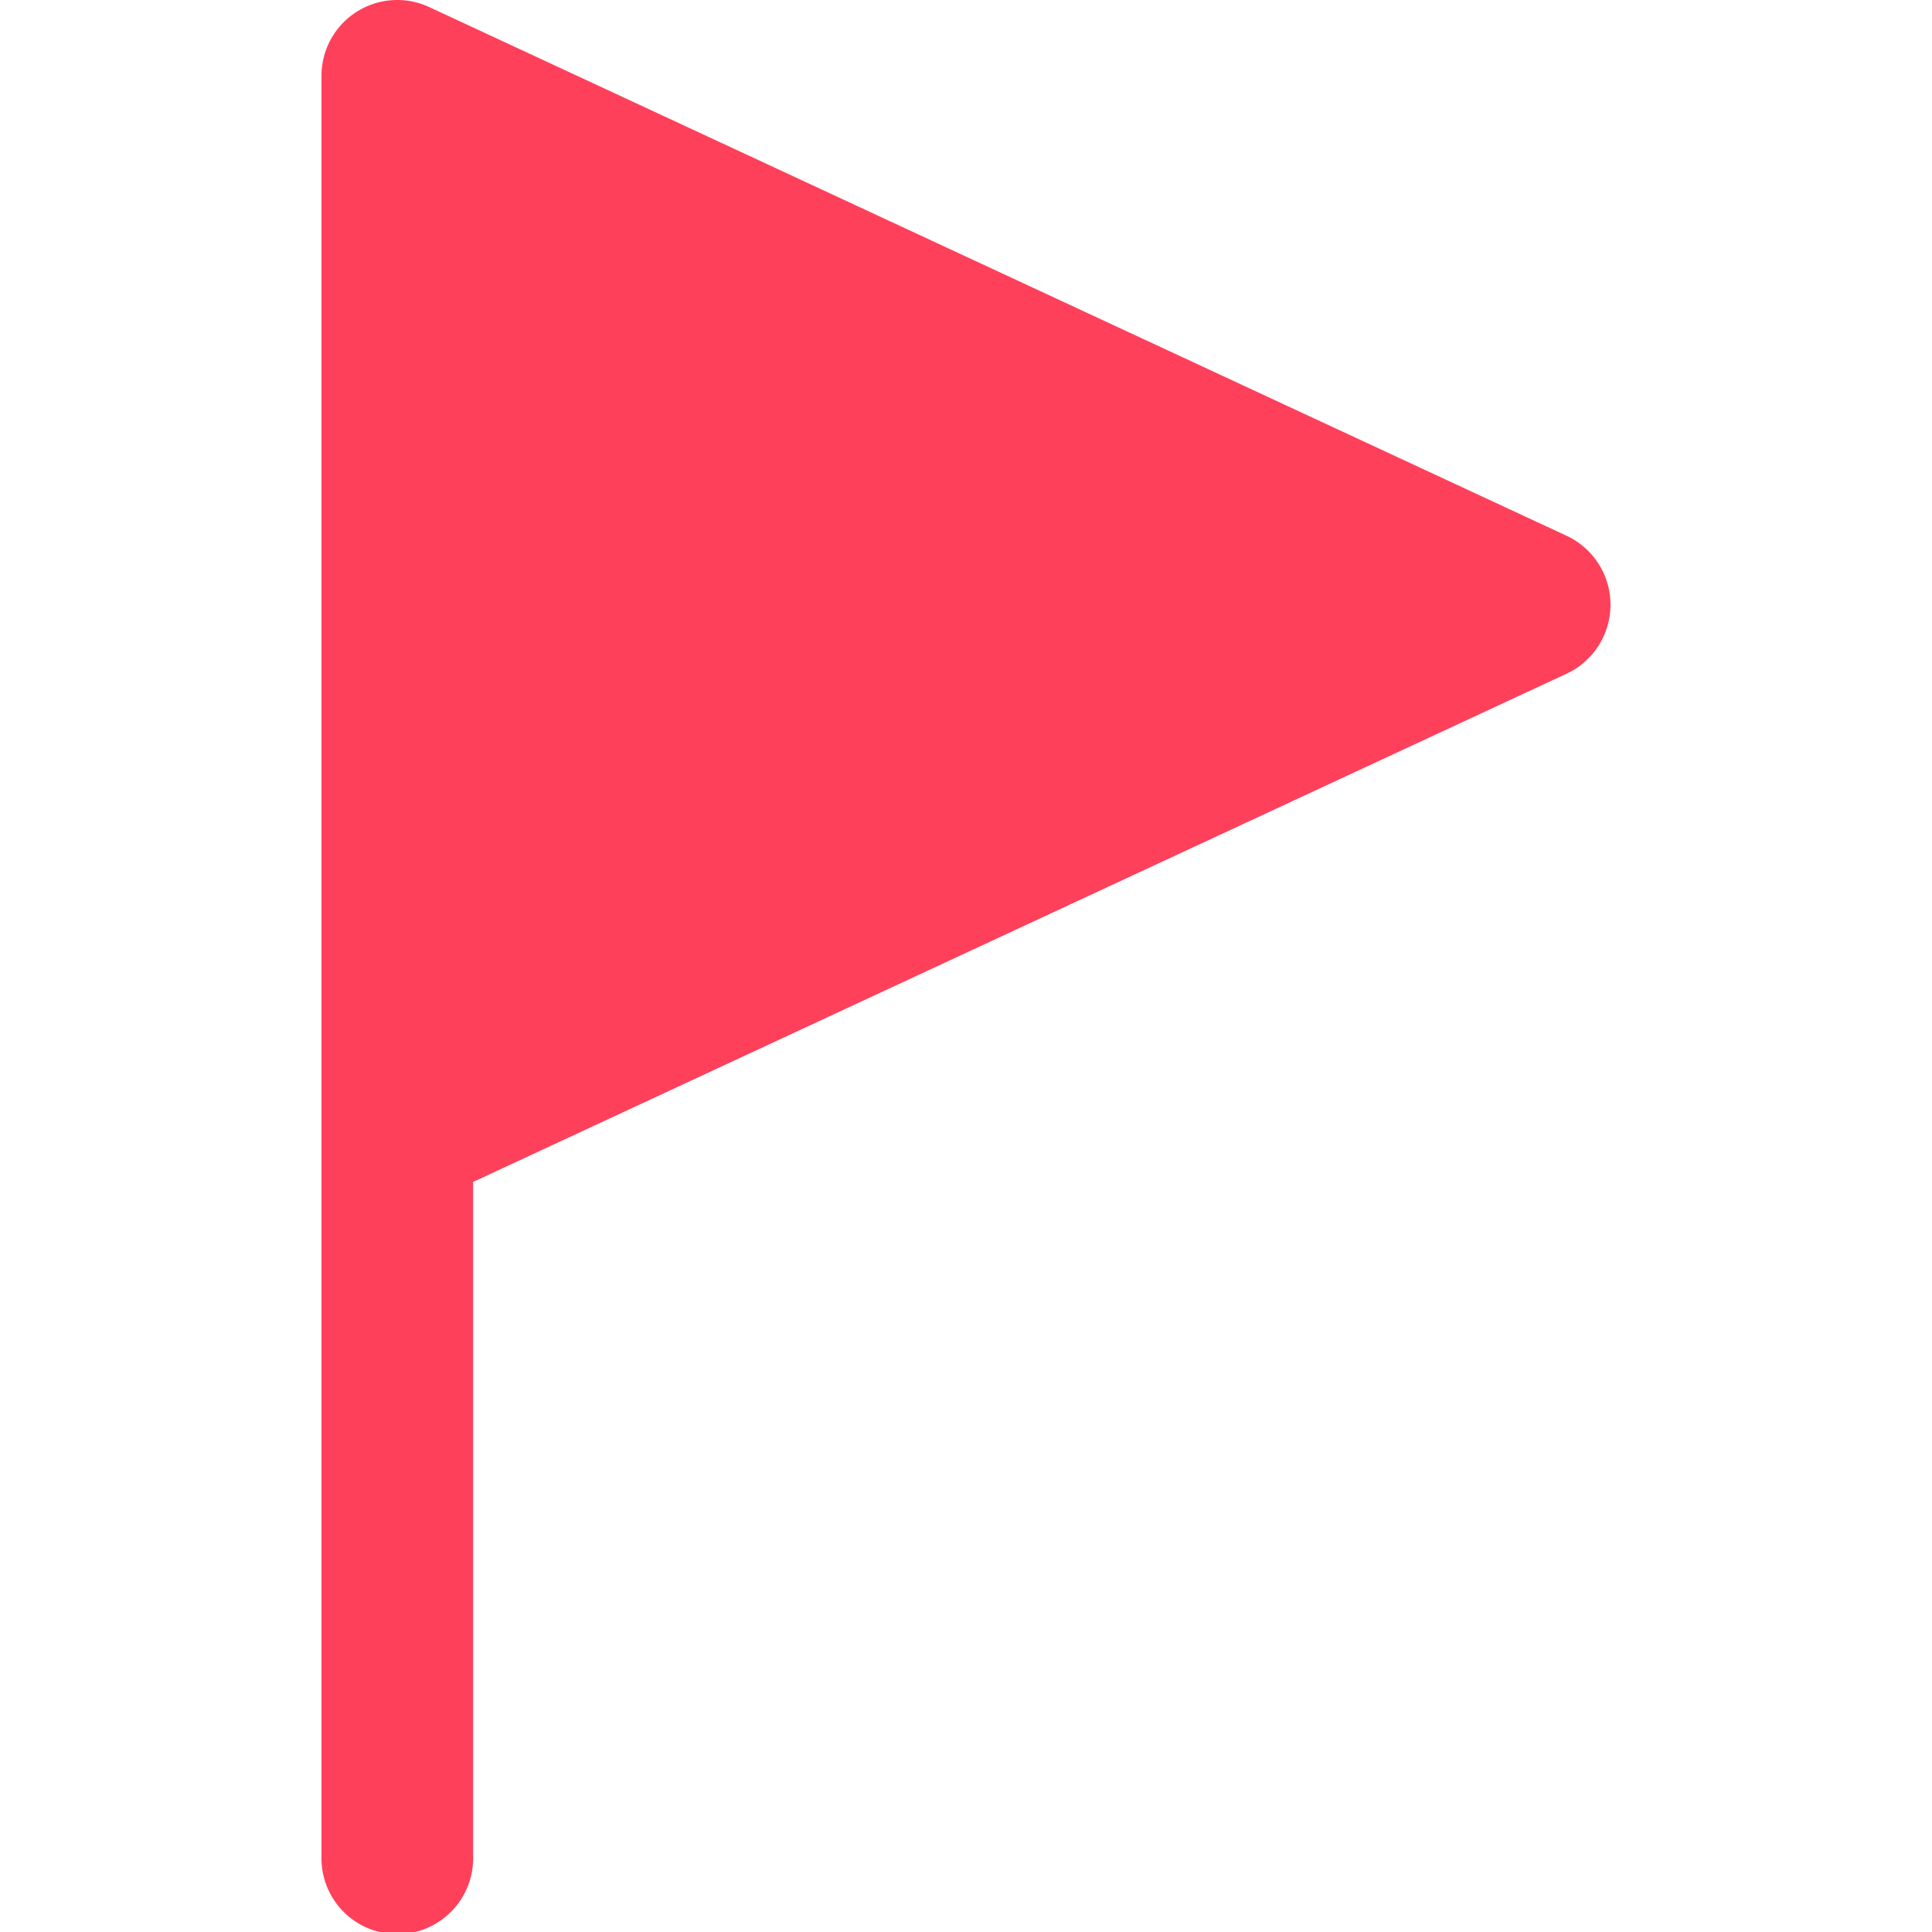<?xml version="1.0" standalone="no"?><!DOCTYPE svg PUBLIC "-//W3C//DTD SVG 1.1//EN" "http://www.w3.org/Graphics/SVG/1.1/DTD/svg11.dtd"><svg t="1565512053245" class="icon" viewBox="0 0 1024 1024" version="1.1" xmlns="http://www.w3.org/2000/svg" p-id="66677" xmlns:xlink="http://www.w3.org/1999/xlink" width="128" height="128"><defs><style type="text/css"></style></defs><path d="M830.289 283.954L227.487 3.742A40.166 40.166 0 0 0 170.398 40.327v943.402a40.201 40.201 0 1 0 80.367 0V626.451L830.289 357.088a40.341 40.341 0 0 0 0-73.134z" fill="#FF405B" p-id="66678"></path></svg>